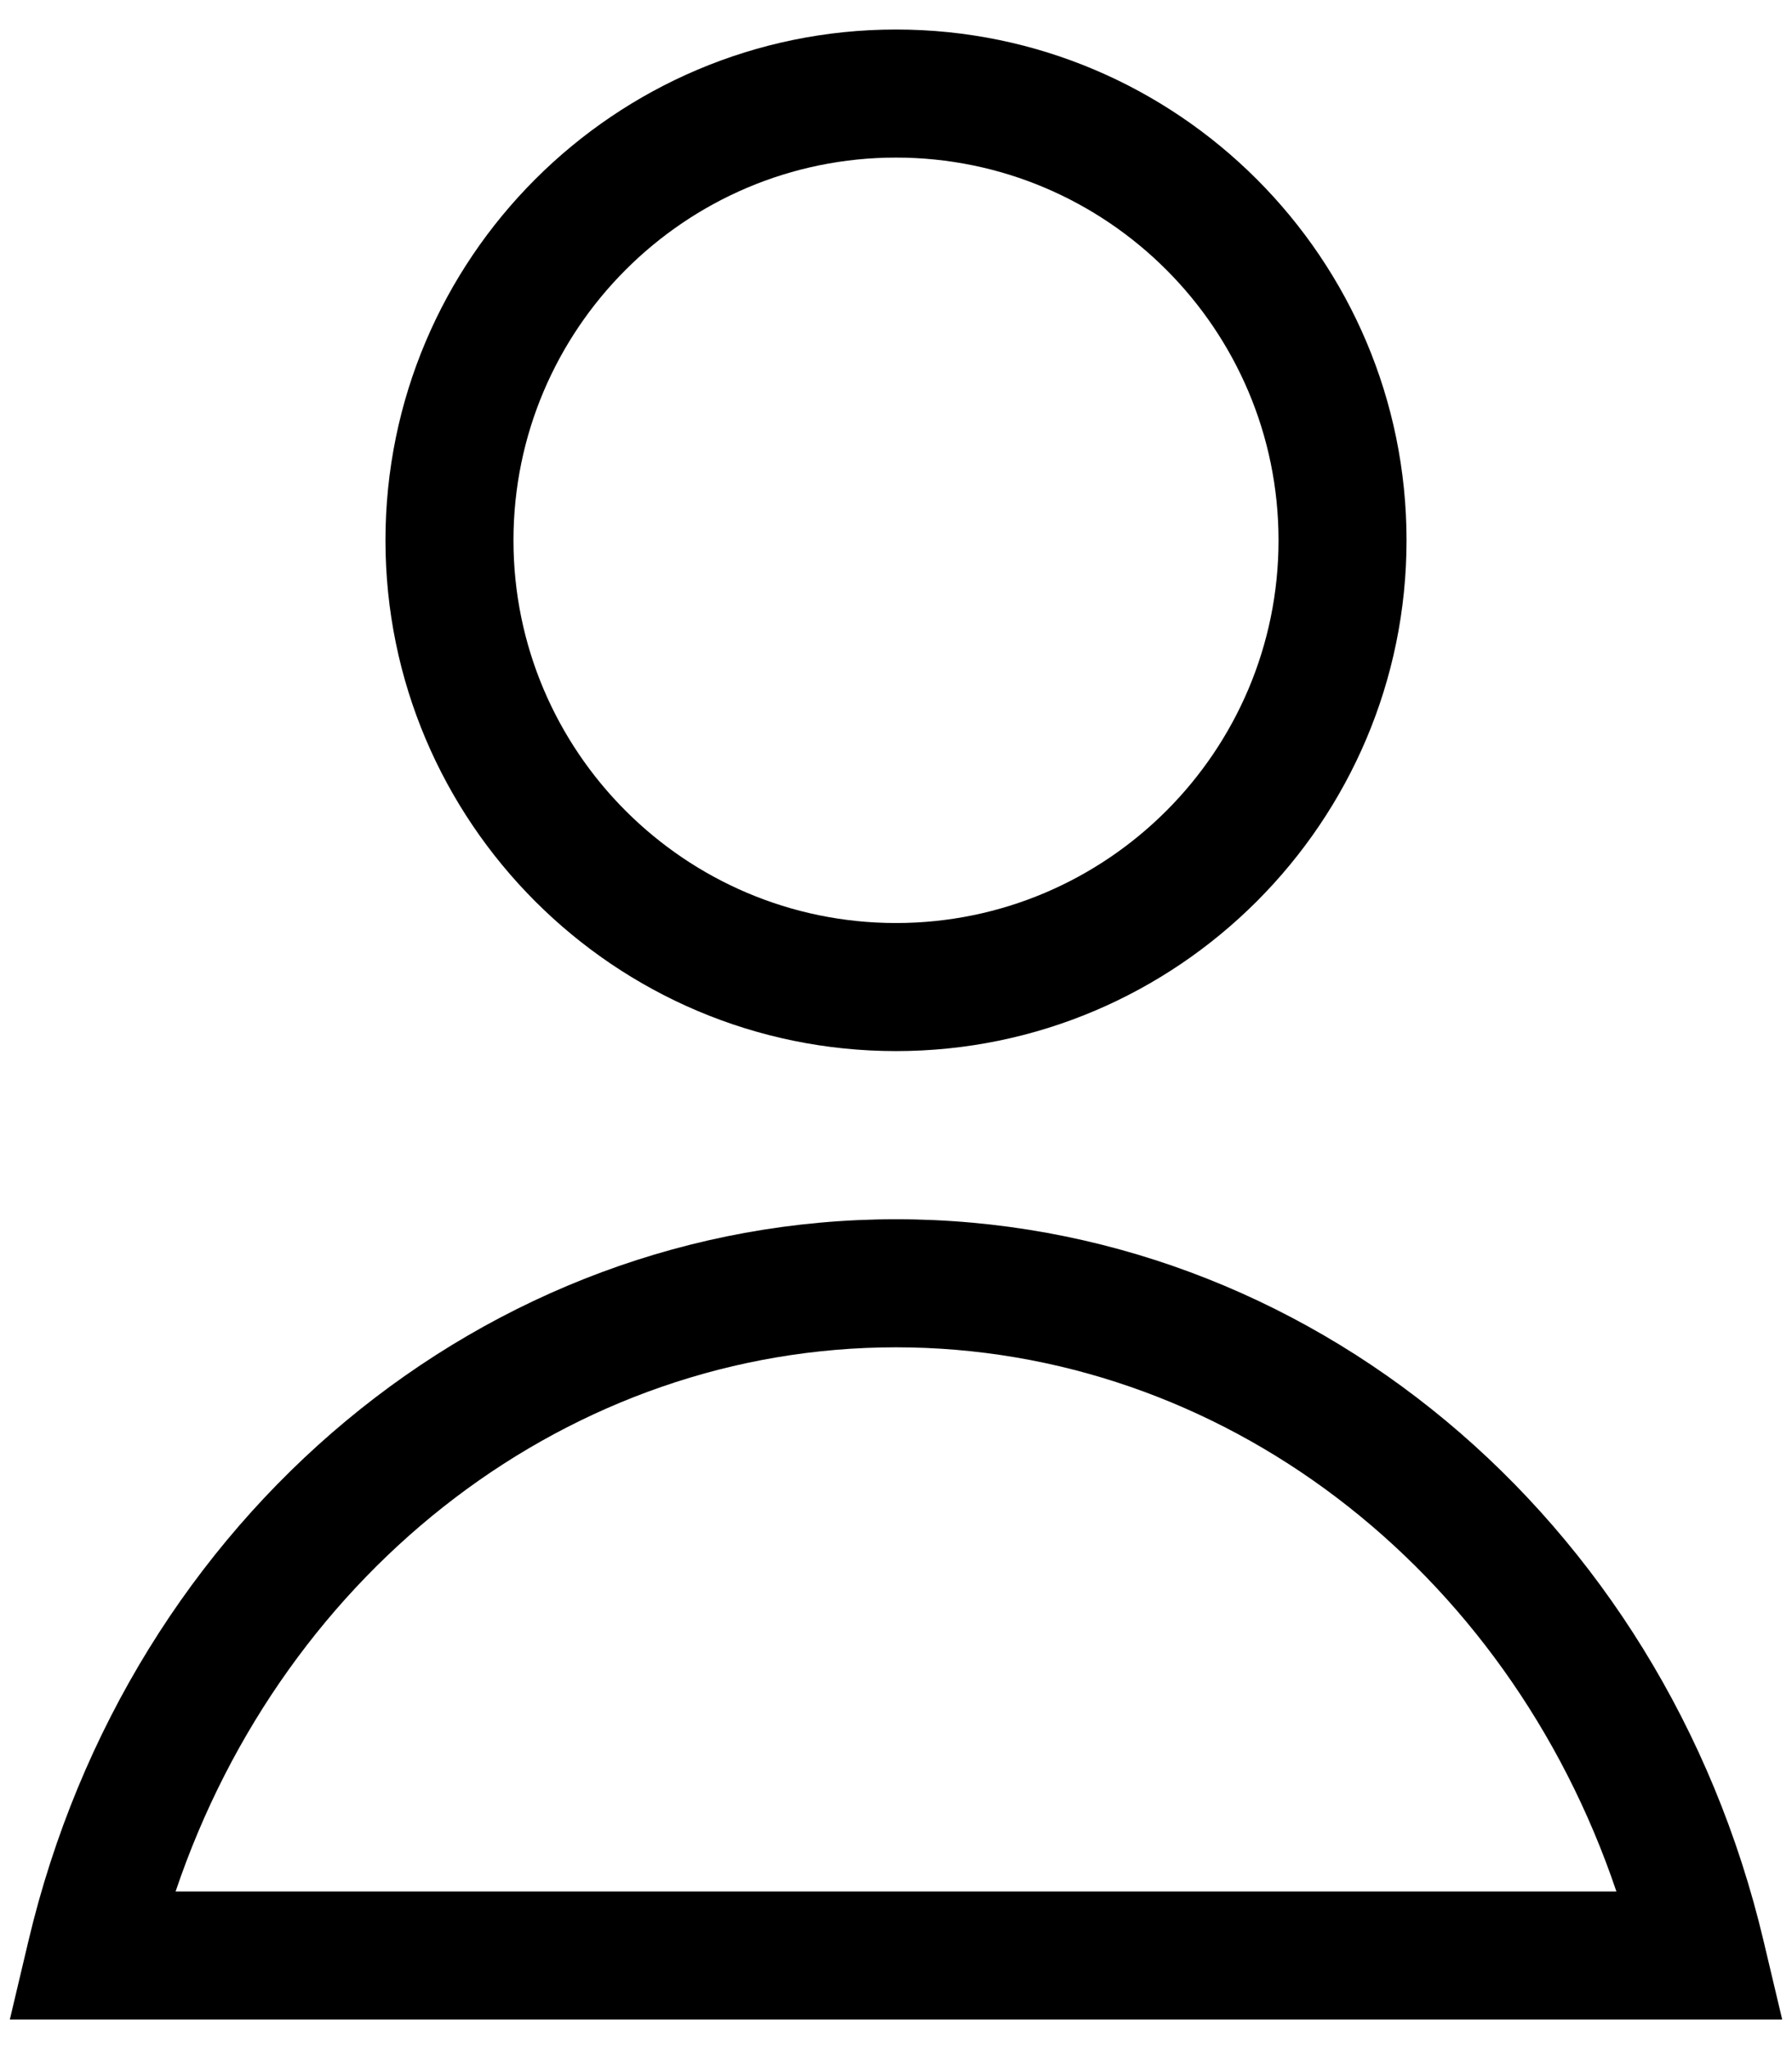 <?xml version="1.0" encoding="UTF-8"?>
<svg width="56px" height="64px" viewBox="0 0 56 64" version="1.1" xmlns="http://www.w3.org/2000/svg" xmlns:xlink="http://www.w3.org/1999/xlink">
    <!-- Generator: Sketch 53 (72520) - https://sketchapp.com -->
    <title>noun_my profile_1446388</title>
    <desc>Created with Sketch.</desc>
    <g id="Page-1" stroke="none" stroke-width="1" fill="none" fill-rule="evenodd">
        <g id="Desktop" transform="translate(-1144, -627)" fill="#000000" fill-rule="nonzero">
            <g id="noun_my-profile_1446388" transform="translate(1144, 627)">
                <path d="M28,32.829 C36.797,32.829 43.954,25.672 43.954,16.876 C43.954,8.079 36.797,0.922 28,0.922 C19.203,0.922 12.046,8.079 12.046,16.876 C12.046,25.672 19.203,32.829 28,32.829 Z M28,4.922 C34.592,4.922 39.954,10.284 39.954,16.876 C39.954,23.467 34.592,28.829 28,28.829 C21.408,28.829 16.046,23.467 16.046,16.876 C16.046,10.285 21.408,4.922 28,4.922 Z M55.11,60.616 C51.964,47.348 40.815,38.081 28,38.081 C15.185,38.081 4.036,47.348 0.89,60.616 L0.307,63.077 L55.694,63.077 L55.11,60.616 Z M5.487,59.078 C8.906,48.953 17.85,42.081 28,42.081 C38.15,42.081 47.094,48.953 50.513,59.078 L5.487,59.078 Z" id="Shape"></path>
            </g>
        </g>
    </g>
</svg>